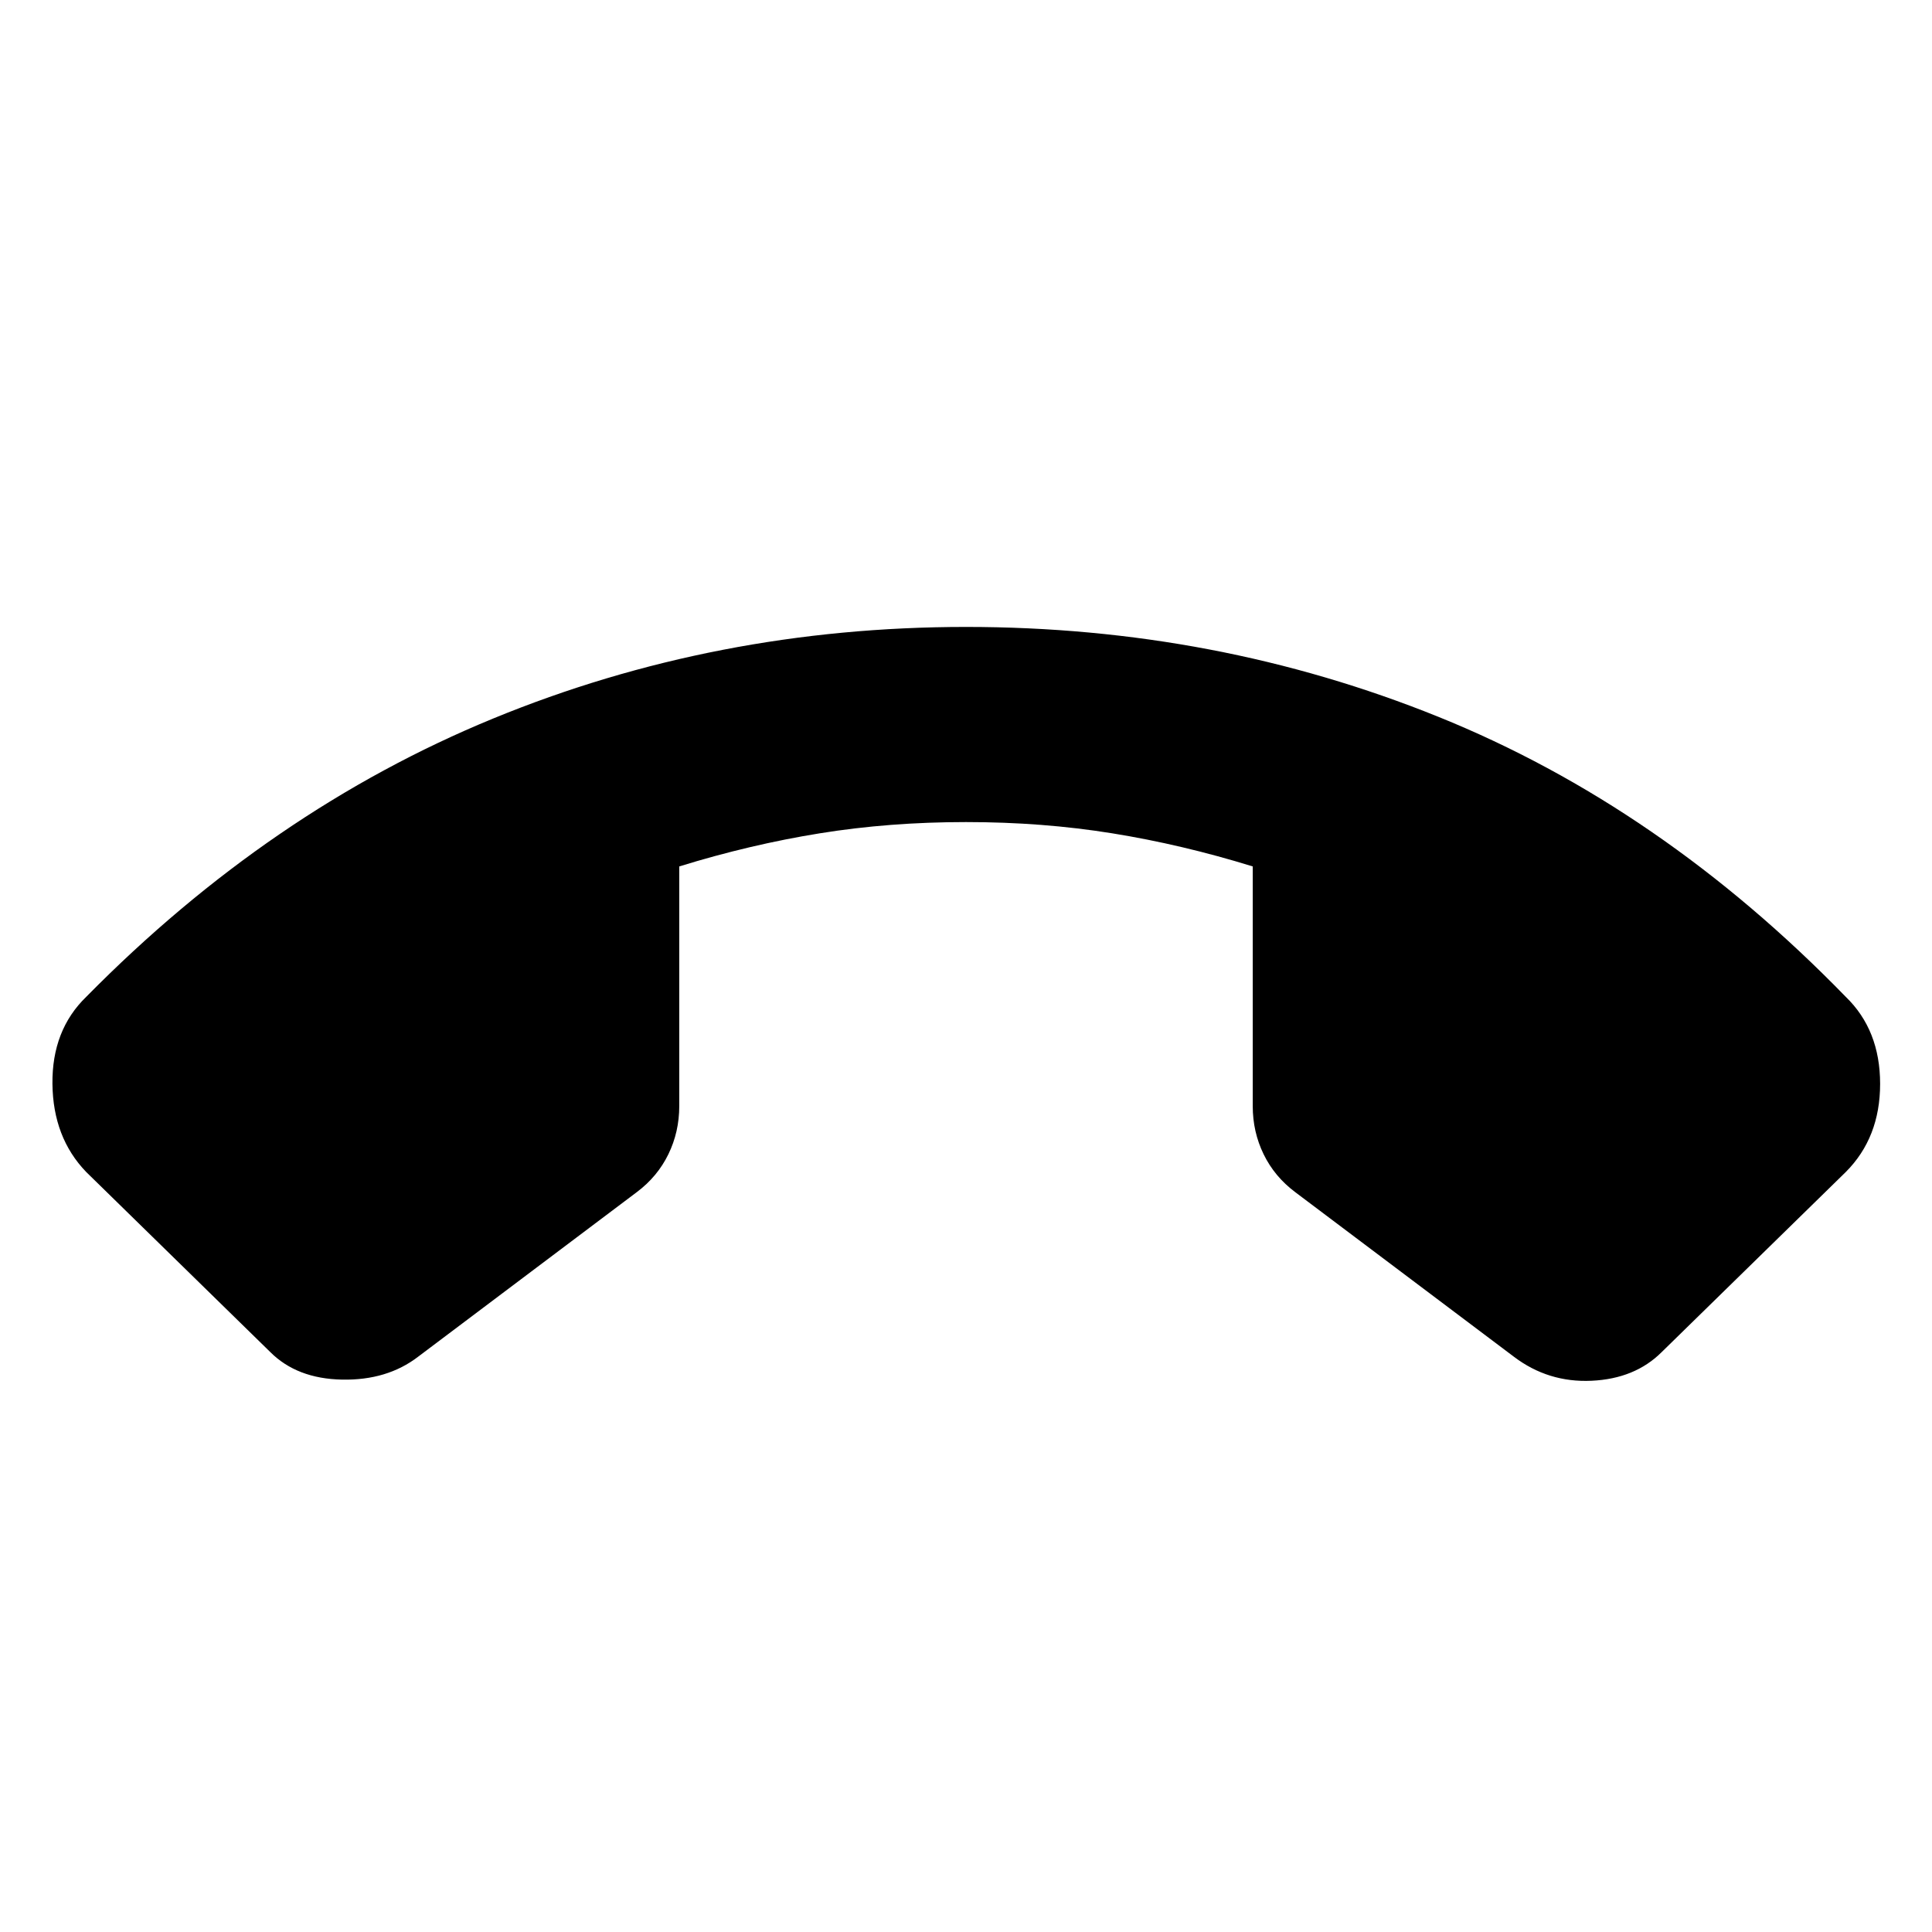 <svg xmlns="http://www.w3.org/2000/svg" height="24" viewBox="0 -960 960 960" width="24"><path d="M480-648.48q124.22 0 234.76 44.68 110.54 44.67 202.37 139.1 17.09 16.53 17.09 43.27 0 26.73-17.09 43.82l-91.43 89.44q-13.27 13.26-34.83 14.26-21.57 1-38.65-11.96l-108.66-81.78q-10.26-7.7-15.67-18.81-5.41-11.1-5.41-23.93v-119.09q-35.18-10.87-69.81-16.45-34.63-5.59-72.67-5.59t-72.67 5.59q-34.63 5.58-69.81 16.45v119.09q0 12.83-5.41 23.93-5.41 11.11-15.67 18.81l-108.66 81.78q-15.39 11.83-37.8 11.39-22.41-.43-35.68-13.69l-91.43-89.44q-16.52-17.09-16.81-43.82-.28-26.74 16.81-43.27 91.39-92.74 202.15-138.26Q355.78-648.48 480-648.48Z"/></svg>